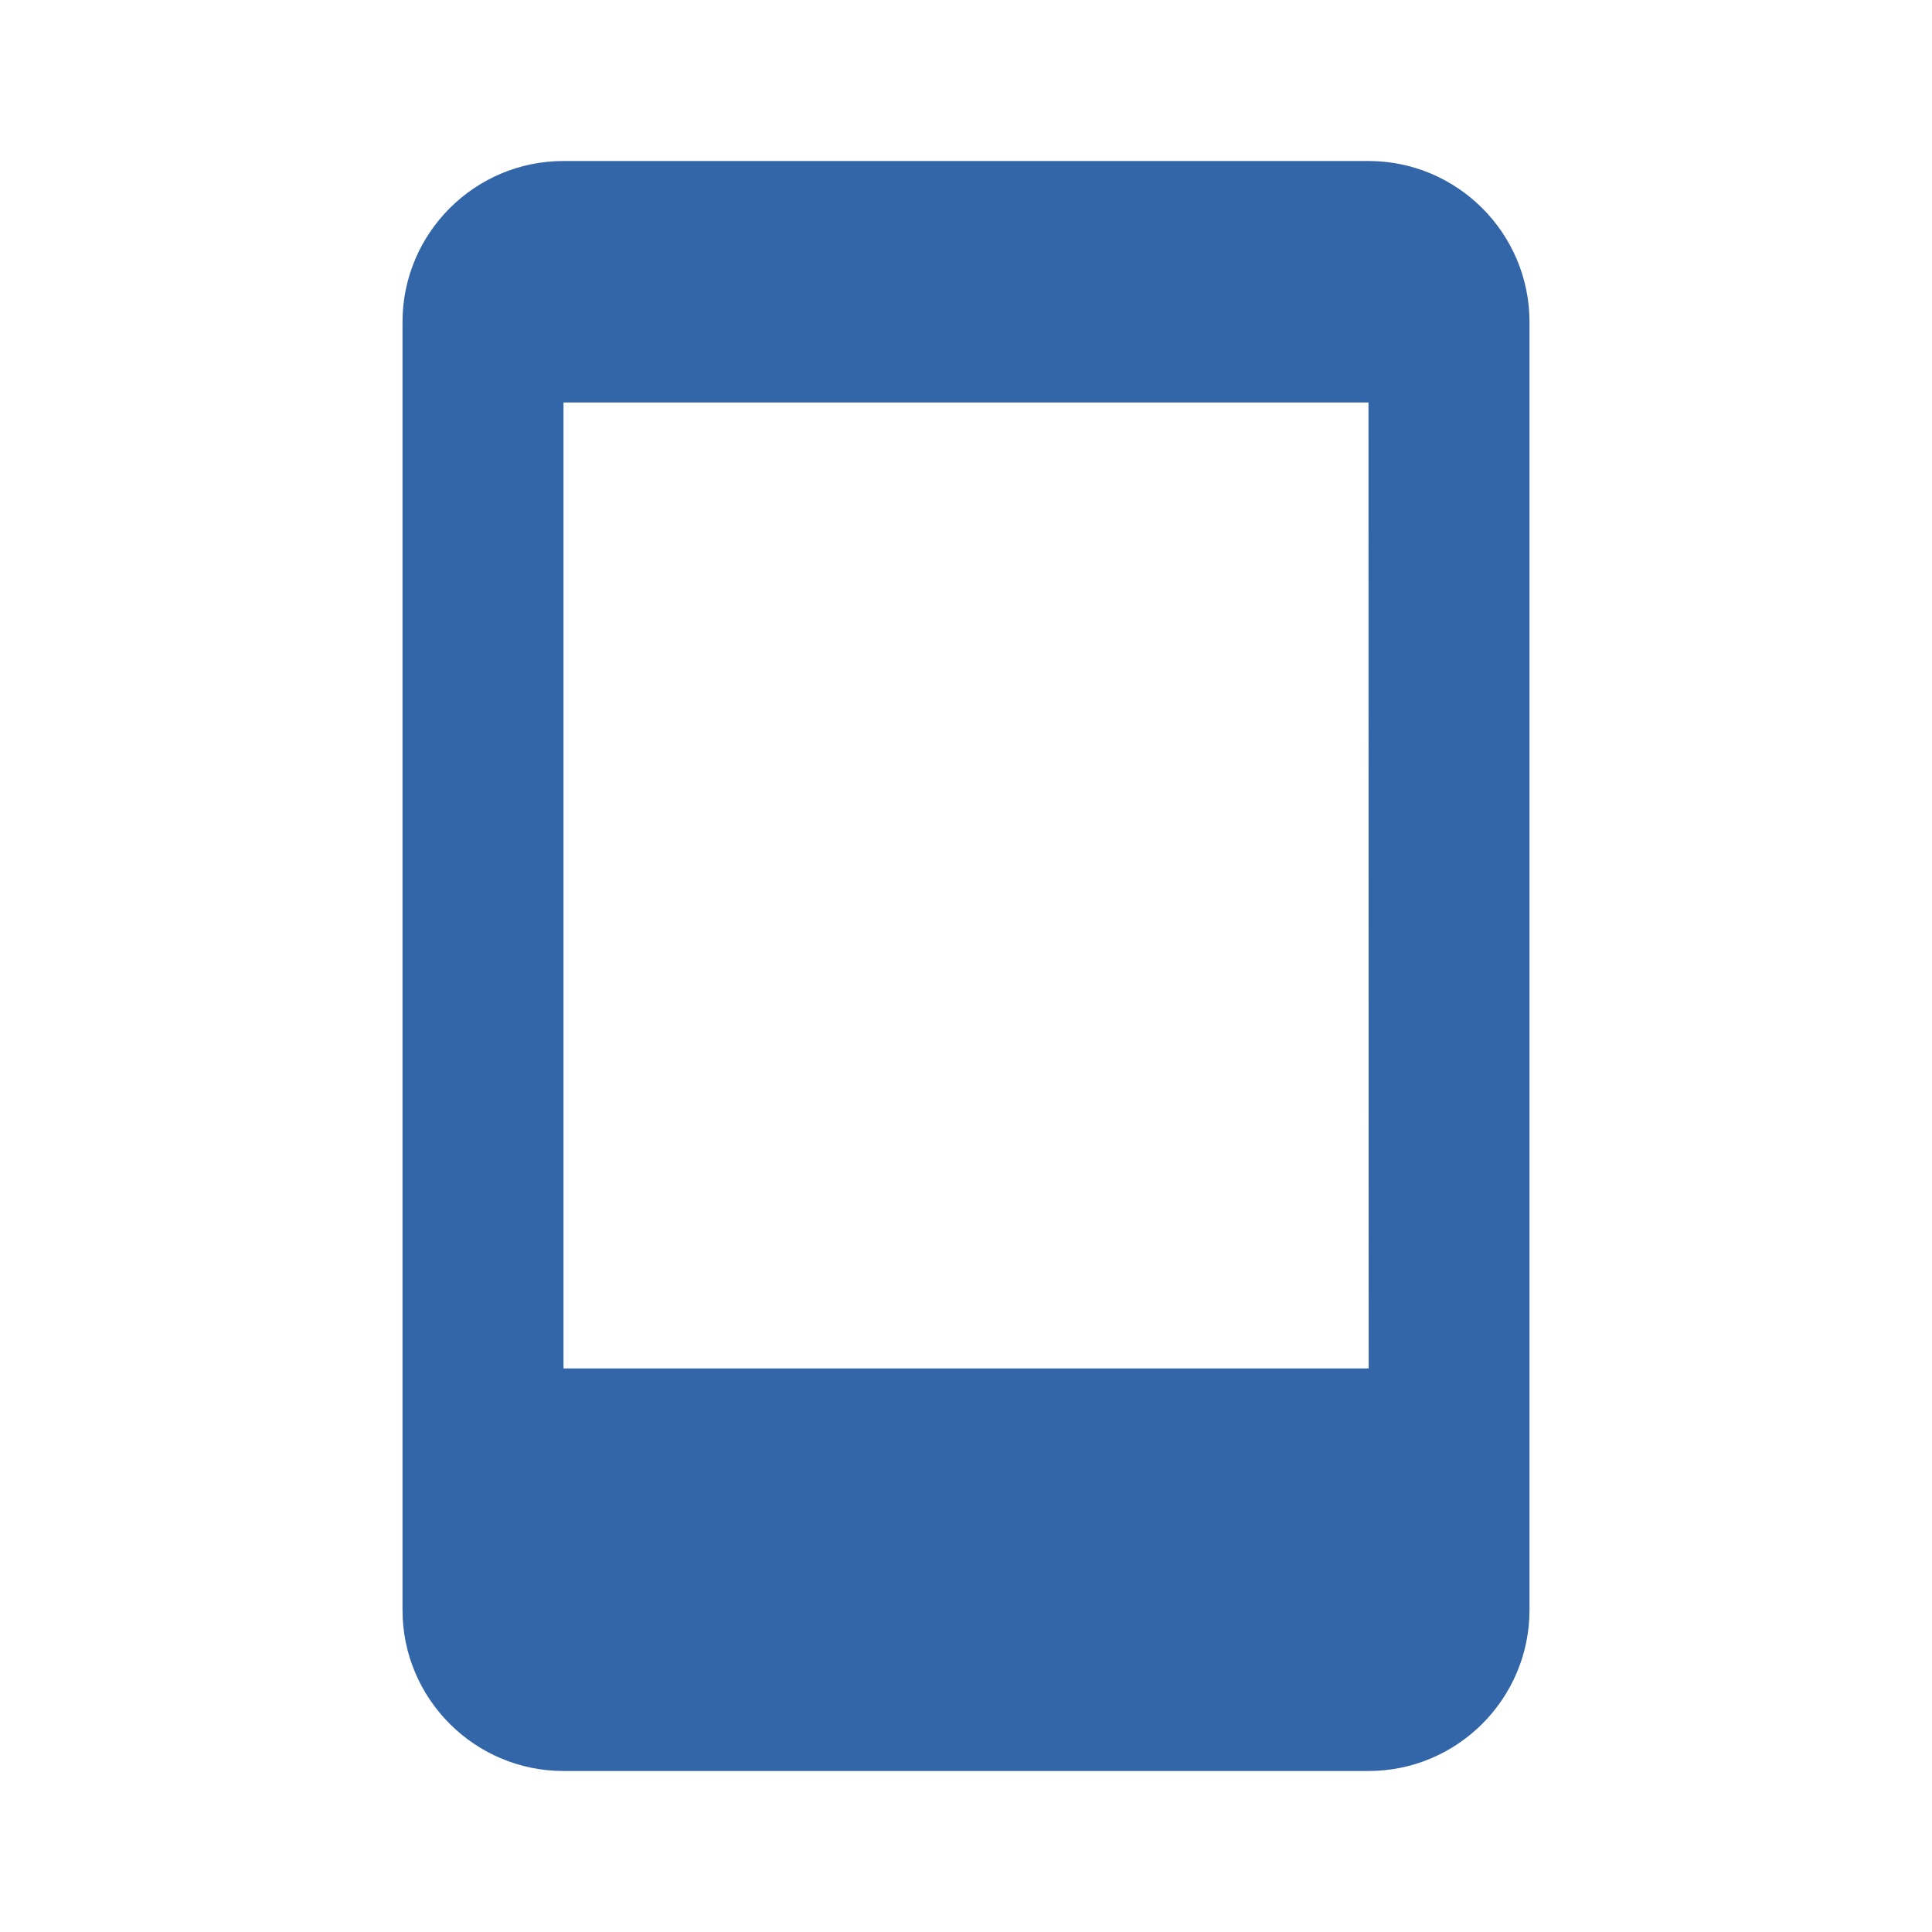 <svg xmlns='http://www.w3.org/2000/svg'  viewBox='0 0 24 24' fill='#3366a9' width='24' height='24'><path d="M17 2H7c-1.103 0-2 .897-2 2v16c0 1.103.897 2 2 2h10c1.103 0 2-.897 2-2V4c0-1.103-.897-2-2-2zM7 16.999V5h10l.002 11.999H7z"></path></svg>